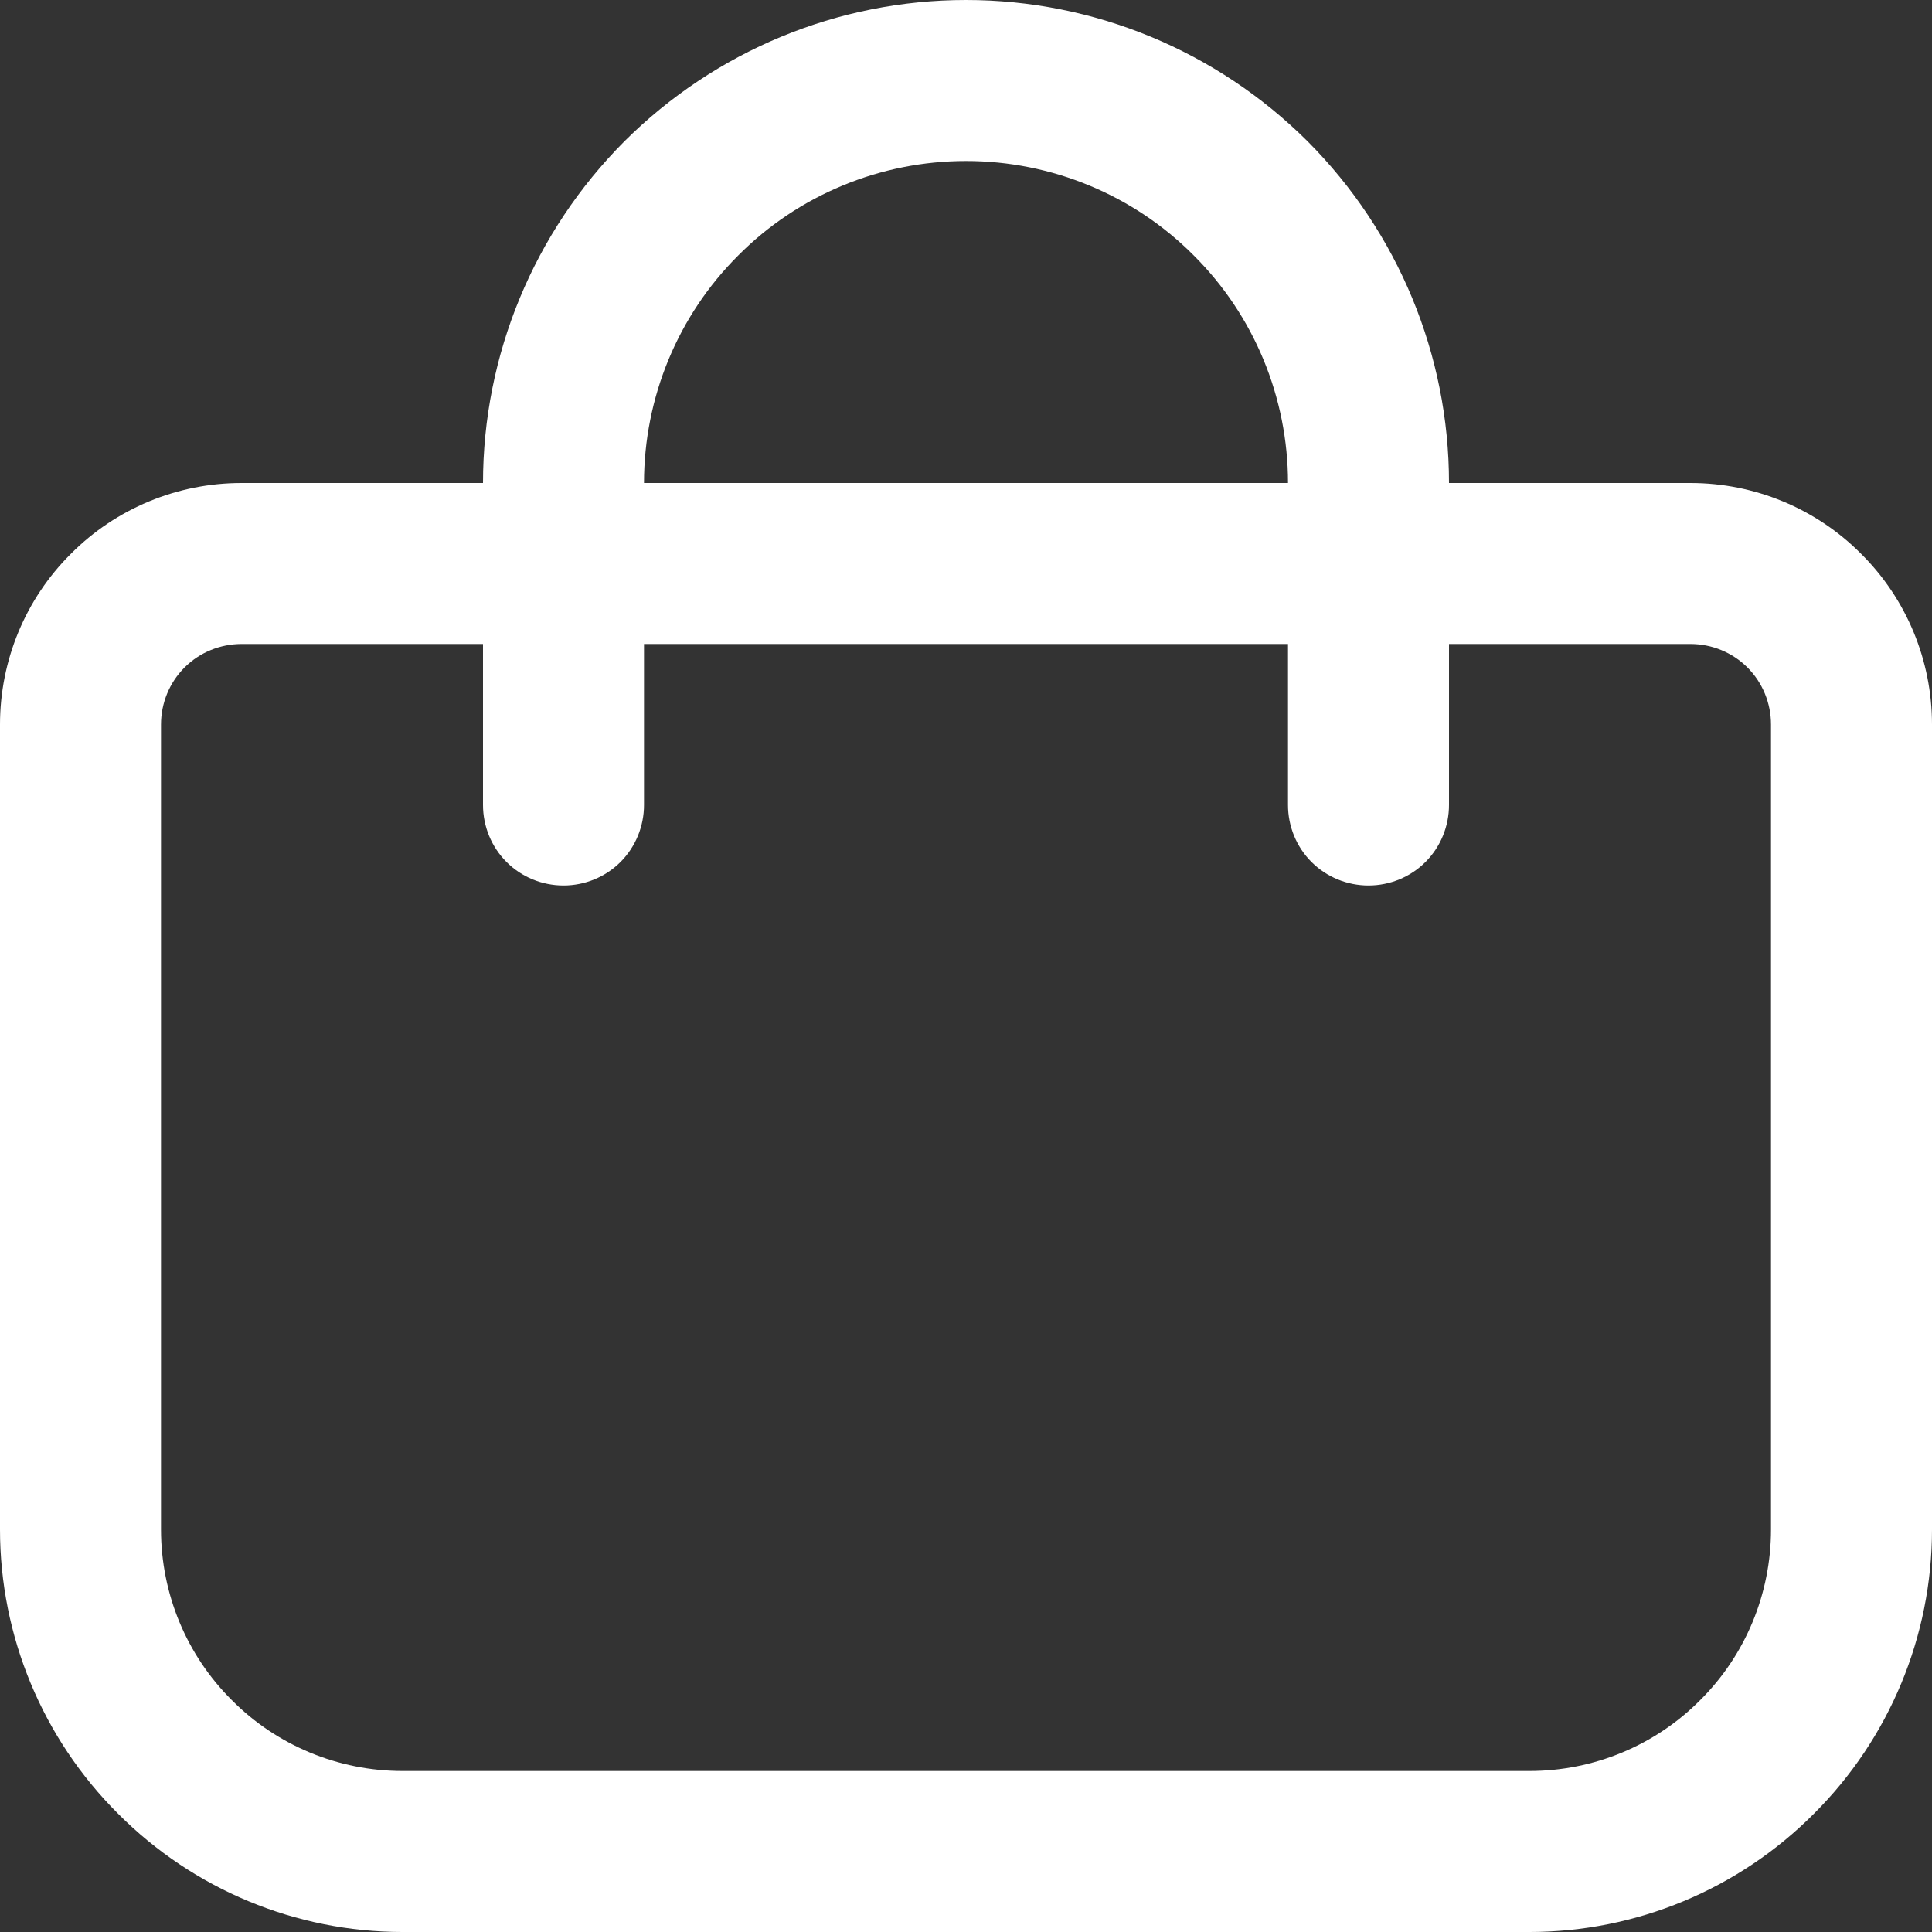 <svg width="6" height="6" viewBox="0 0 6 6" fill="none" xmlns="http://www.w3.org/2000/svg">
<rect x="0" y="0" width="6" height="6" fill="#333333" stroke="none"/>
<path d="M5.25 1.5H4.5C4.5 1.102 4.342 0.721 4.061 0.439C3.779 0.158 3.398 0 3 0C2.602 0 2.221 0.158 1.939 0.439C1.658 0.721 1.5 1.102 1.5 1.5H0.75C0.551 1.5 0.36 1.579 0.22 1.72C0.079 1.86 0 2.051 0 2.25L0 4.75C0 5.081 0.132 5.399 0.367 5.633C0.601 5.868 0.919 6 1.25 6H4.75C5.081 6 5.399 5.868 5.633 5.633C5.868 5.399 6 5.081 6 4.75V2.25C6 2.051 5.921 1.86 5.78 1.72C5.64 1.579 5.449 1.5 5.25 1.5ZM3 0.5C3.265 0.5 3.52 0.605 3.707 0.793C3.895 0.98 4 1.235 4 1.5H2C2 1.235 2.105 0.98 2.293 0.793C2.48 0.605 2.735 0.5 3 0.5ZM5.5 4.75C5.5 4.949 5.421 5.14 5.28 5.28C5.14 5.421 4.949 5.5 4.75 5.5H1.25C1.051 5.5 0.86 5.421 0.72 5.28C0.579 5.14 0.5 4.949 0.5 4.75V2.25C0.5 2.184 0.526 2.12 0.573 2.073C0.62 2.026 0.684 2 0.75 2H1.5V2.5C1.5 2.566 1.526 2.63 1.573 2.677C1.62 2.724 1.684 2.75 1.75 2.75C1.816 2.75 1.88 2.724 1.927 2.677C1.974 2.63 2 2.566 2 2.5V2H4V2.5C4 2.566 4.026 2.63 4.073 2.677C4.12 2.724 4.184 2.75 4.25 2.75C4.316 2.75 4.38 2.724 4.427 2.677C4.474 2.63 4.5 2.566 4.5 2.5V2H5.25C5.316 2 5.38 2.026 5.427 2.073C5.474 2.12 5.5 2.184 5.5 2.25V4.75Z" fill="white"/>
</svg>
